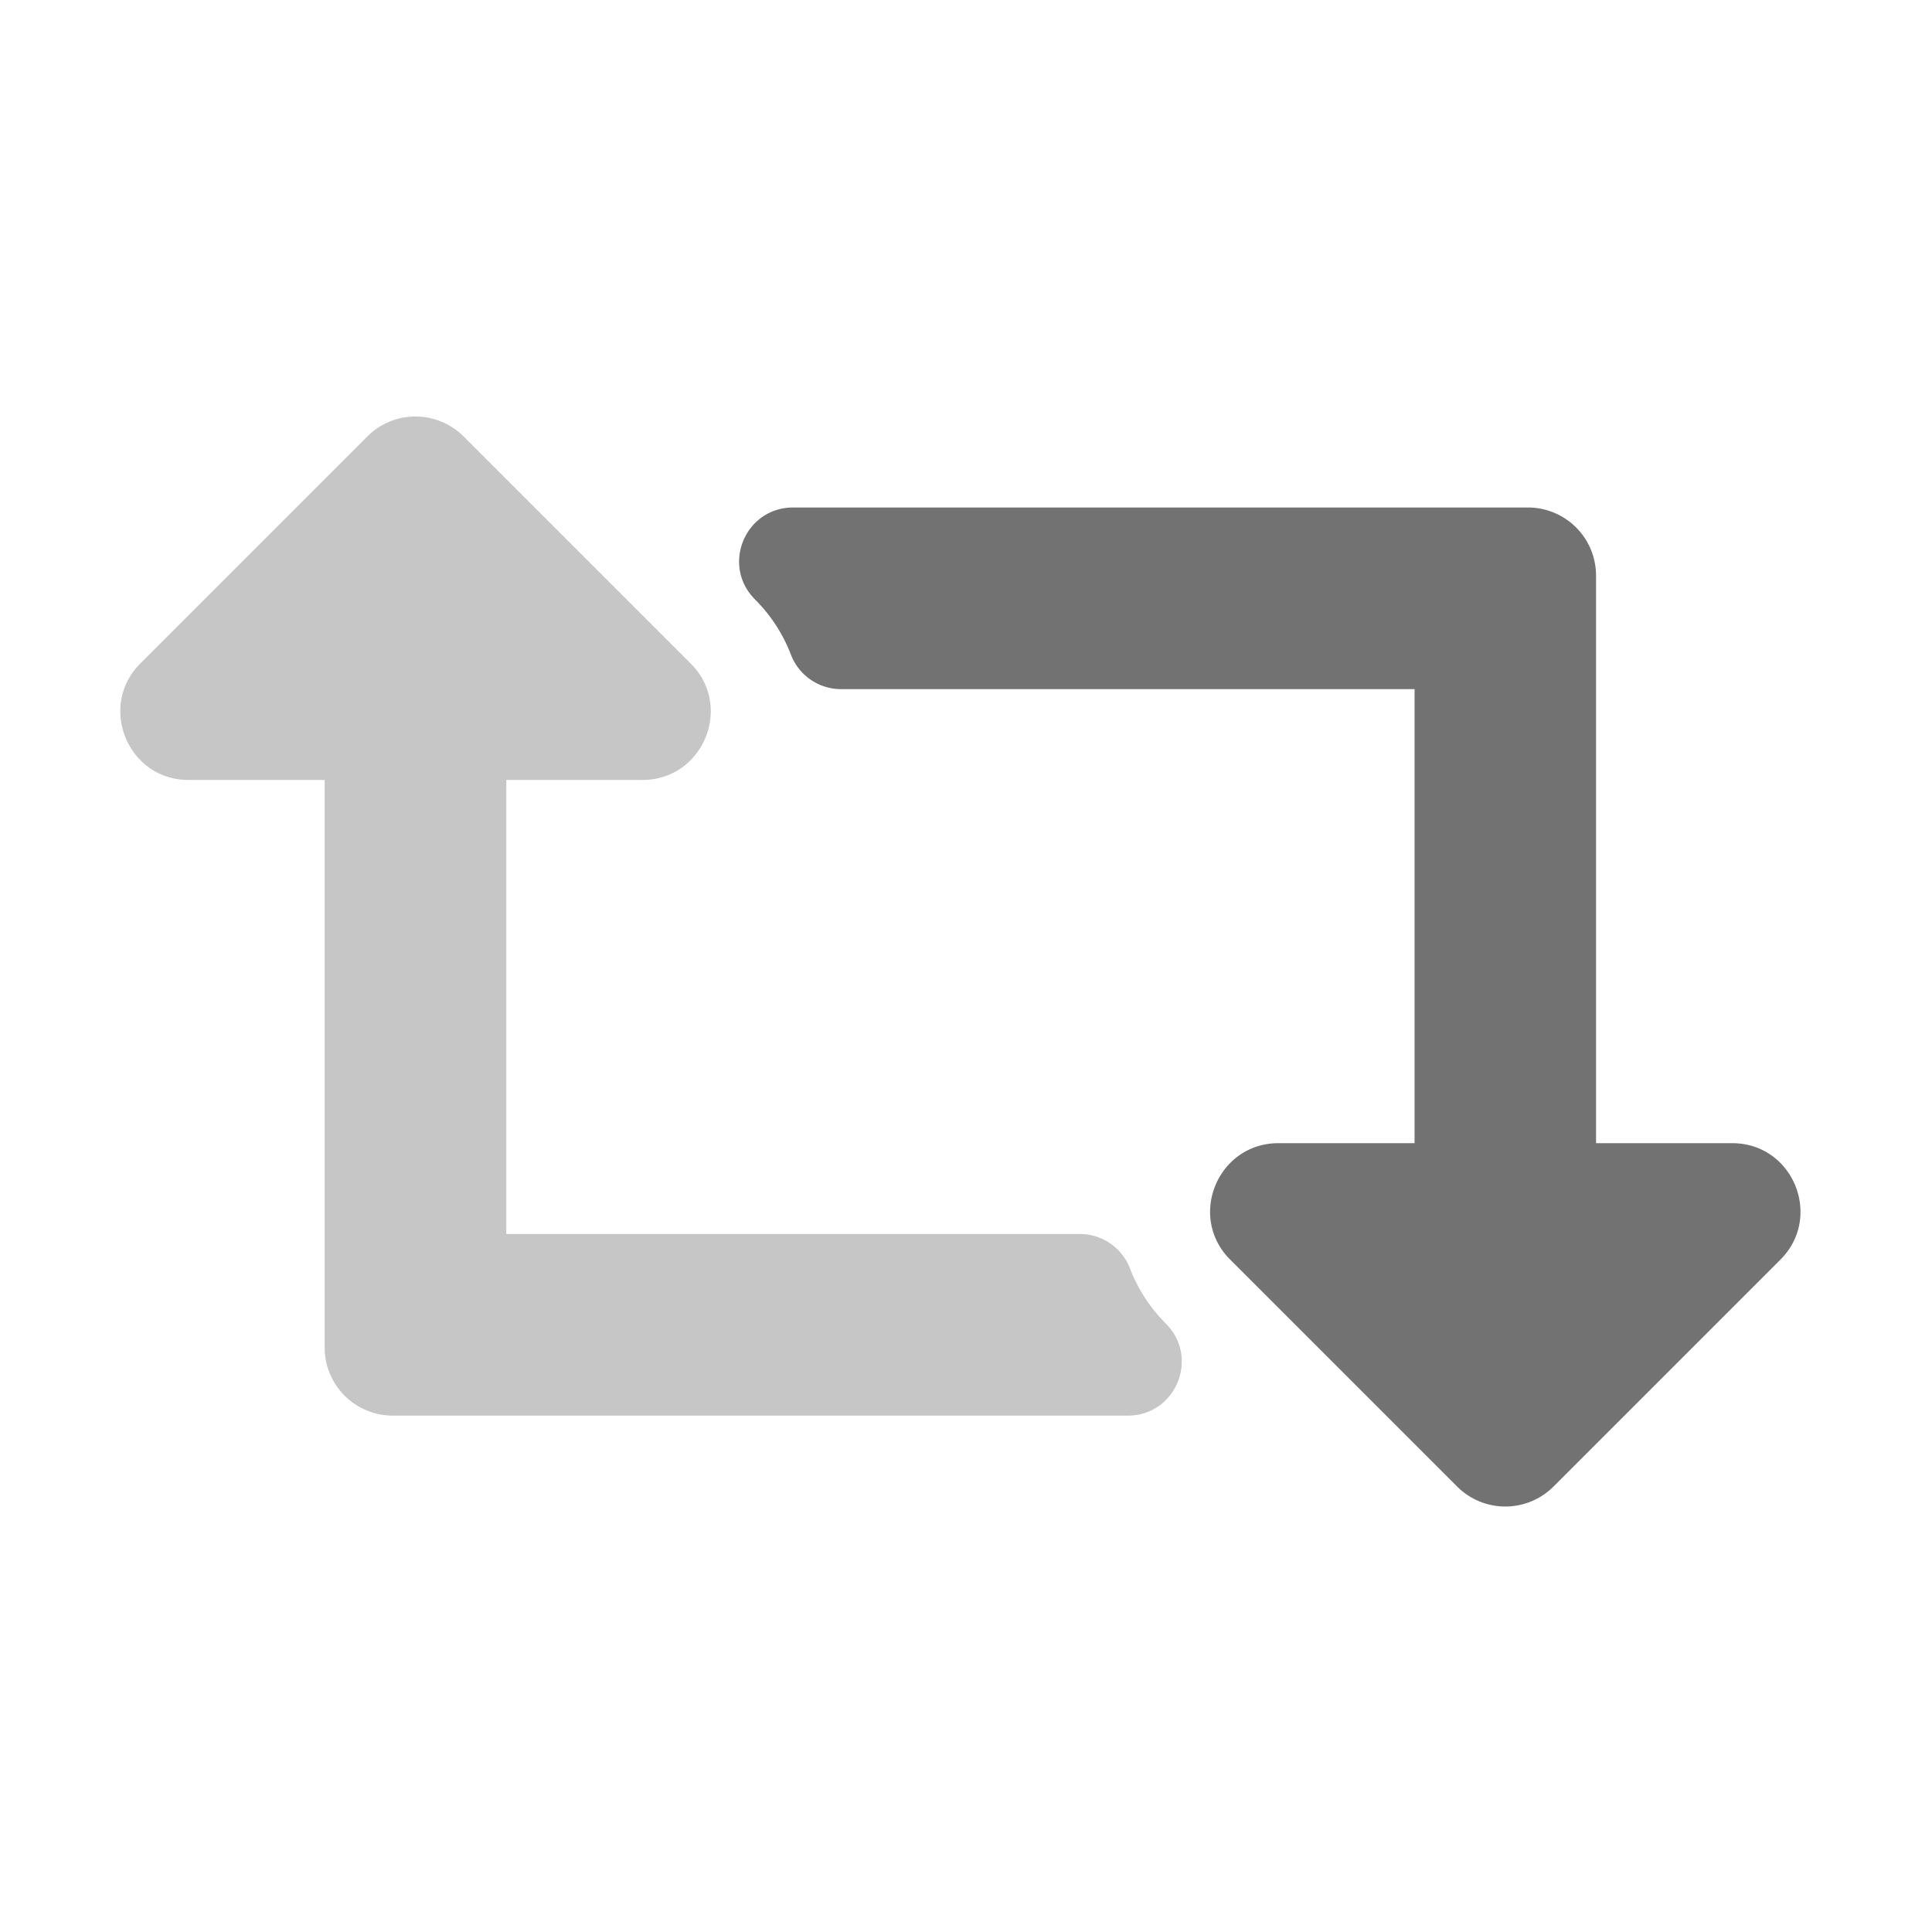 ﻿<?xml version='1.0' encoding='UTF-8'?>
<svg viewBox="-0.865 -3.893 31.997 32" xmlns="http://www.w3.org/2000/svg">
  <g transform="matrix(0.047, 0, 0, 0.047, 0, 0)">
    <defs>
      <style>.fa-secondary{opacity:.4}</style>
    </defs>
    <path d="M96, 192L48, 192C26.64, 192 16, 166.1 31, 151L111, 71A24 24 0 0 1 145, 71L225, 151C240.11, 166.1 229.35, 192 208, 192L160, 192L160, 352L362.08, 352A18.9 18.9 0 0 1 379.75, 364.08A55.89 55.89 0 0 0 392.43, 383.6C404.38, 395.55 395.92, 416 379, 416L120, 416A24 24 0 0 1 96, 392z" fill="#727272" opacity="0.4" fill-opacity="1" class="Black" />
    <path d="M609, 361L529, 441A24 24 0 0 1 495.06, 441L415.06, 361C399.95, 345.89 410.72, 320 432.06, 320L480.06, 320L480.06, 160L278, 160A18.91 18.91 0 0 1 260.32, 147.92A55.72 55.72 0 0 0 247.65, 128.4C235.65, 116.4 244.16, 96 261.07, 96L520, 96A24 24 0 0 1 544, 120L544, 320L592, 320C613.39, 320 624.06, 345.9 609, 361z" fill="#727272" fill-opacity="1" class="Black" />
  </g>
</svg>
